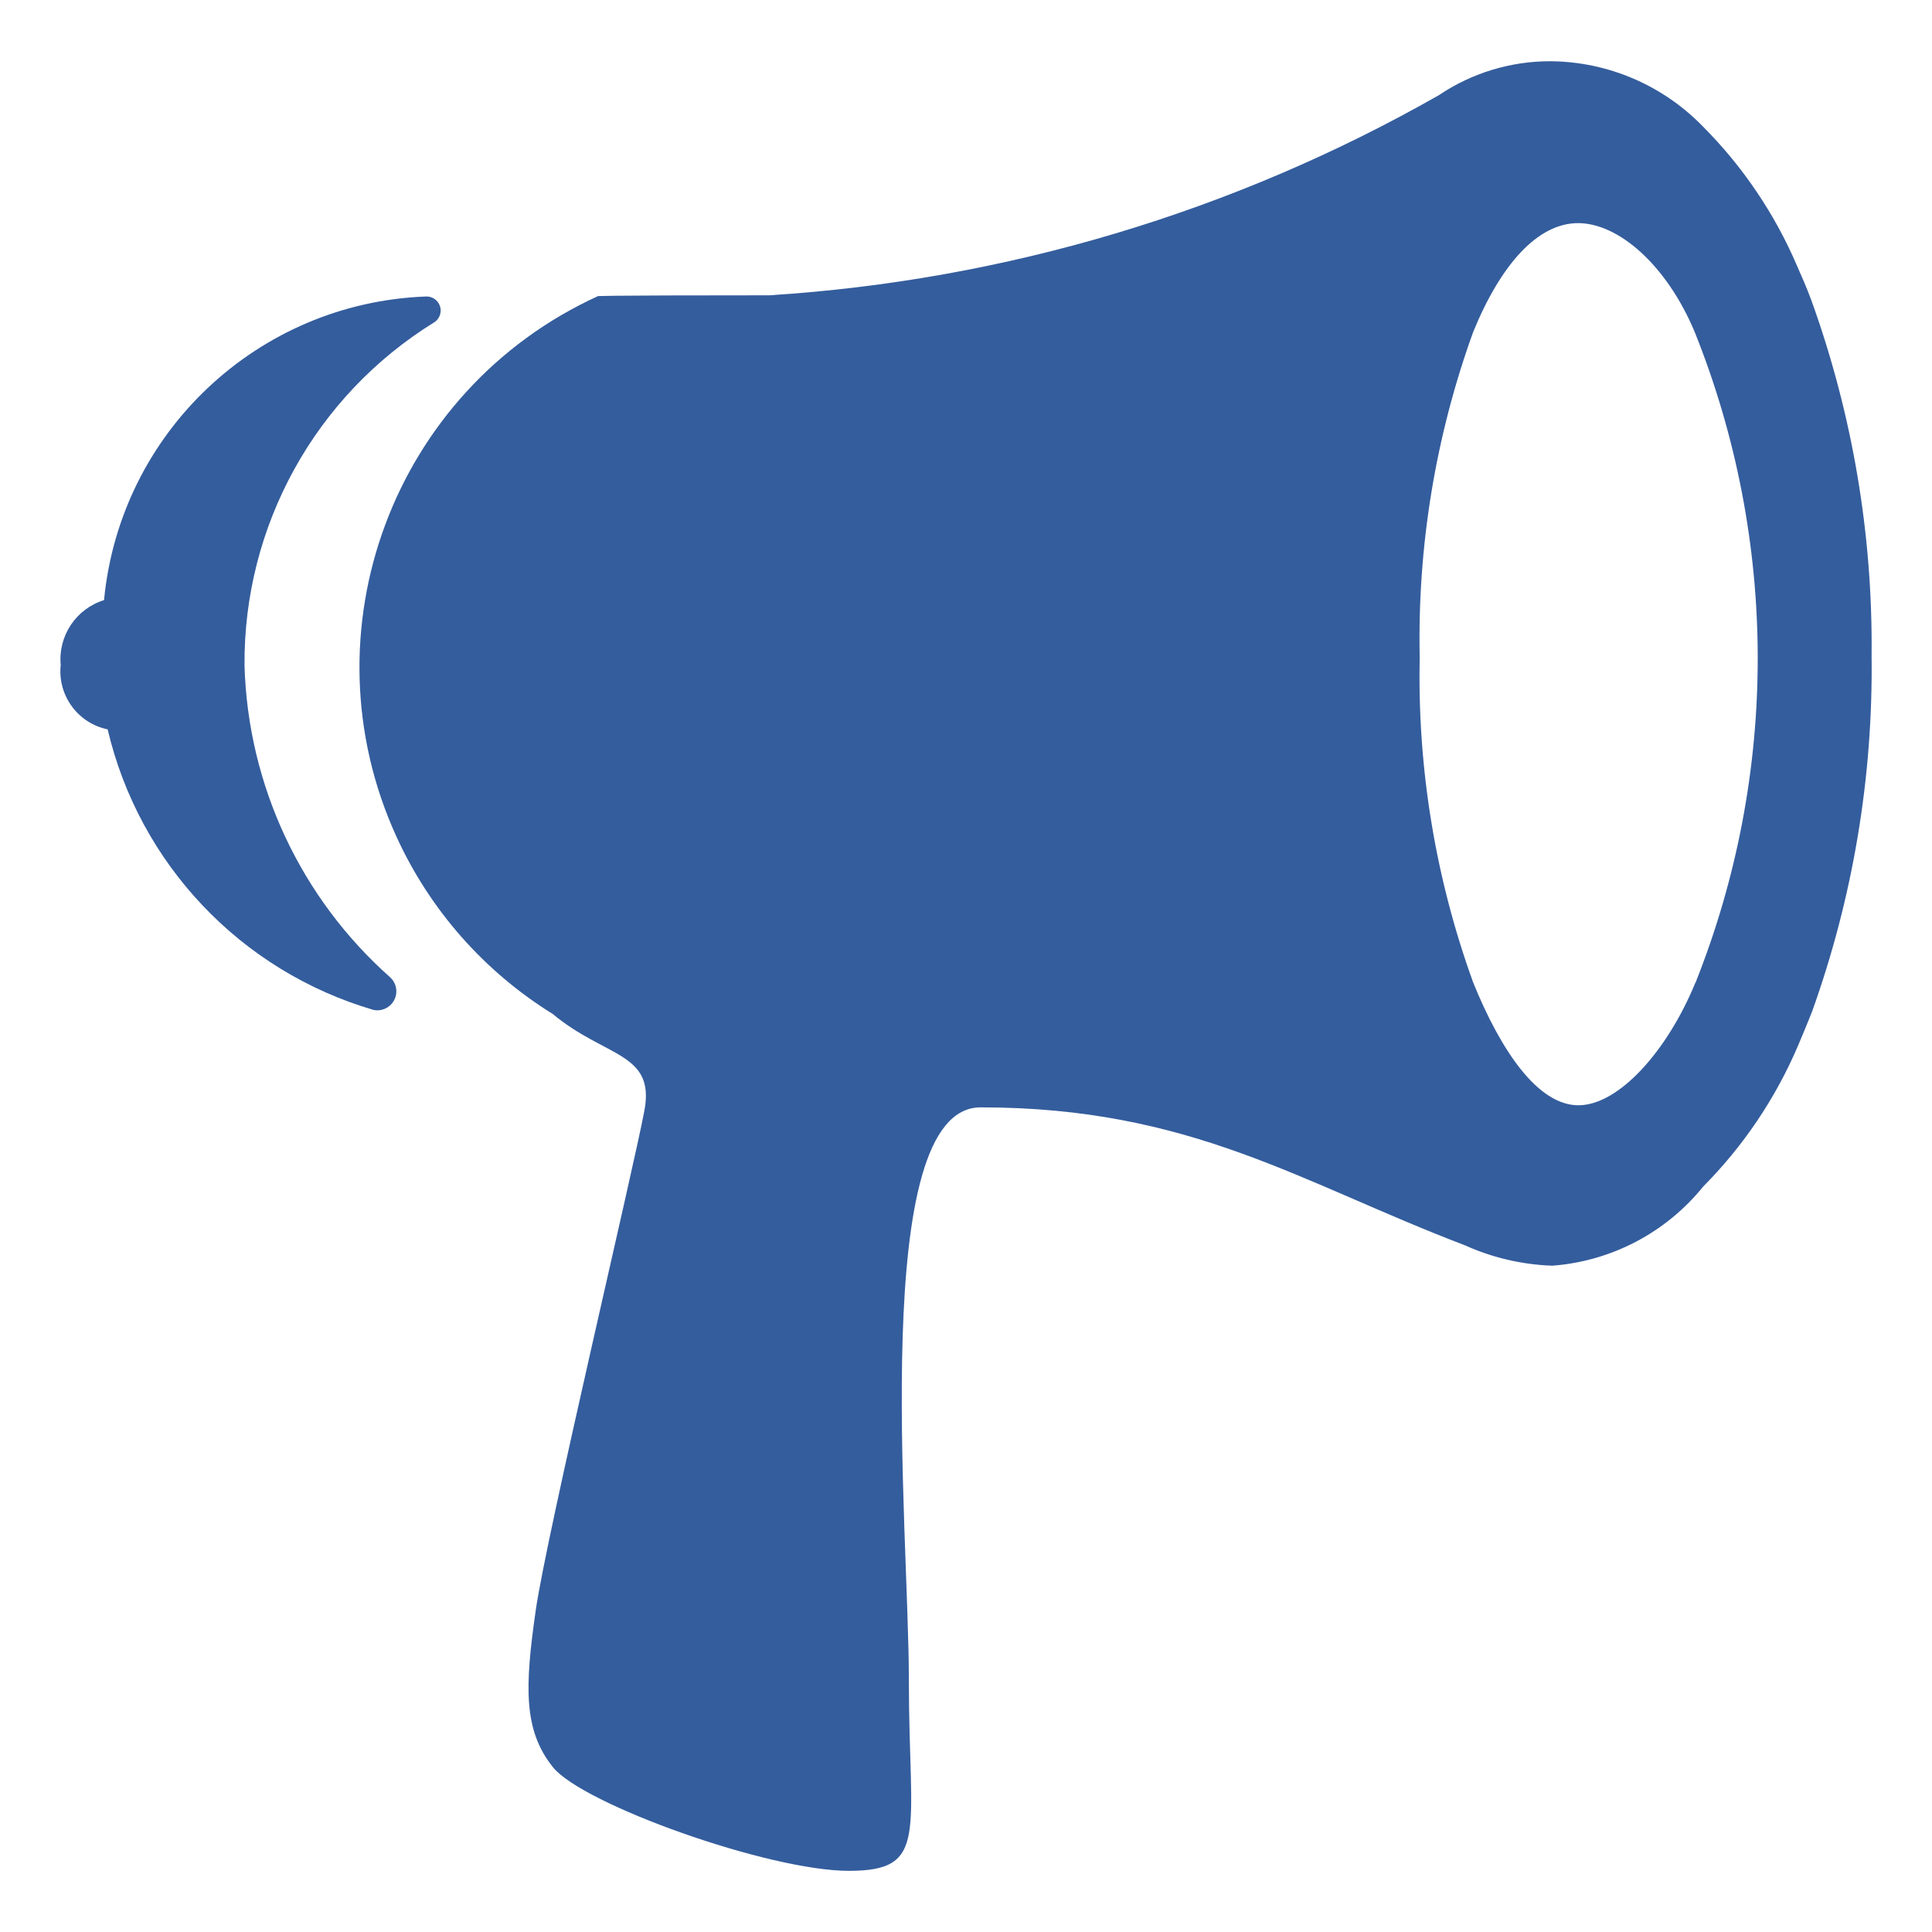 <?xml version="1.0" encoding="UTF-8"?>
<svg id="a"
    xmlns="http://www.w3.org/2000/svg" viewBox="0 0 512 512" fill="#345D9D">
    <g id="b">
        <path id="c" d="m64.8,176.46c-.32-37,18.69-71.49,50.16-90.97,1.77-1.05,2.35-3.34,1.29-5.1-.68-1.15-1.93-1.84-3.26-1.82h0c-44.63,1.61-81.16,36.02-85.42,80.47-7.41,2.29-12.2,9.46-11.48,17.18-.87,8.05,4.52,15.43,12.44,17.07,8.38,35.68,35.32,64.09,70.5,74.36h0c2.73.53,5.37-1.25,5.91-3.97.34-1.72-.24-3.48-1.53-4.67-23.7-21.02-37.68-50.89-38.61-82.56Z"/>
        <path id="d" d="m479.96,79.4c-1.15-3.12-2.43-6-3.69-8.87-5.92-13.86-14.44-26.46-25.09-37.12-10.56-10.83-25-17.02-40.12-17.18-10.59-.06-20.96,3.07-29.74,8.99-54.35,30.95-115.05,49.09-177.47,53.04-48.07,0-45.42.23-45.42.23-54.29,24.83-78.18,88.97-53.35,143.27,8.86,19.38,23.25,35.71,41.37,46.93,13.95,11.64,27.2,10.15,24.33,25.59-2.87,15.45-25.94,112.4-28.82,132.58-2.89,20.18-3.28,31.71,4.61,41.5,7.89,9.79,57.06,27.43,78.39,27.43s15.9-10.03,15.9-50.5-10.72-151.83,19.02-151.83c55.75,0,84.74,19.94,128.32,36.55,7.3,3.29,15.17,5.13,23.17,5.41,15.66-1.17,30.14-8.77,40.01-20.99,10.6-10.68,19.09-23.26,25.02-37.09,1.26-3,2.54-6,3.8-9.21,10.86-30.28,16.21-62.26,15.79-94.43.33-32.14-5.1-64.07-16.02-94.29Zm-30.66,181c-7.38,18.04-20.28,32.51-31.01,32.51s-20.53-14.41-27.87-32.51c-10-27.58-14.81-56.78-14.18-86.11-.63-29.41,4.17-58.68,14.18-86.34,7.38-18.04,17.18-28.82,27.79-28.82s23.4,10.95,30.89,28.82c22.21,55.33,22.29,117.08.23,172.47l-.03-.02Z"/>
    </g>
</svg>